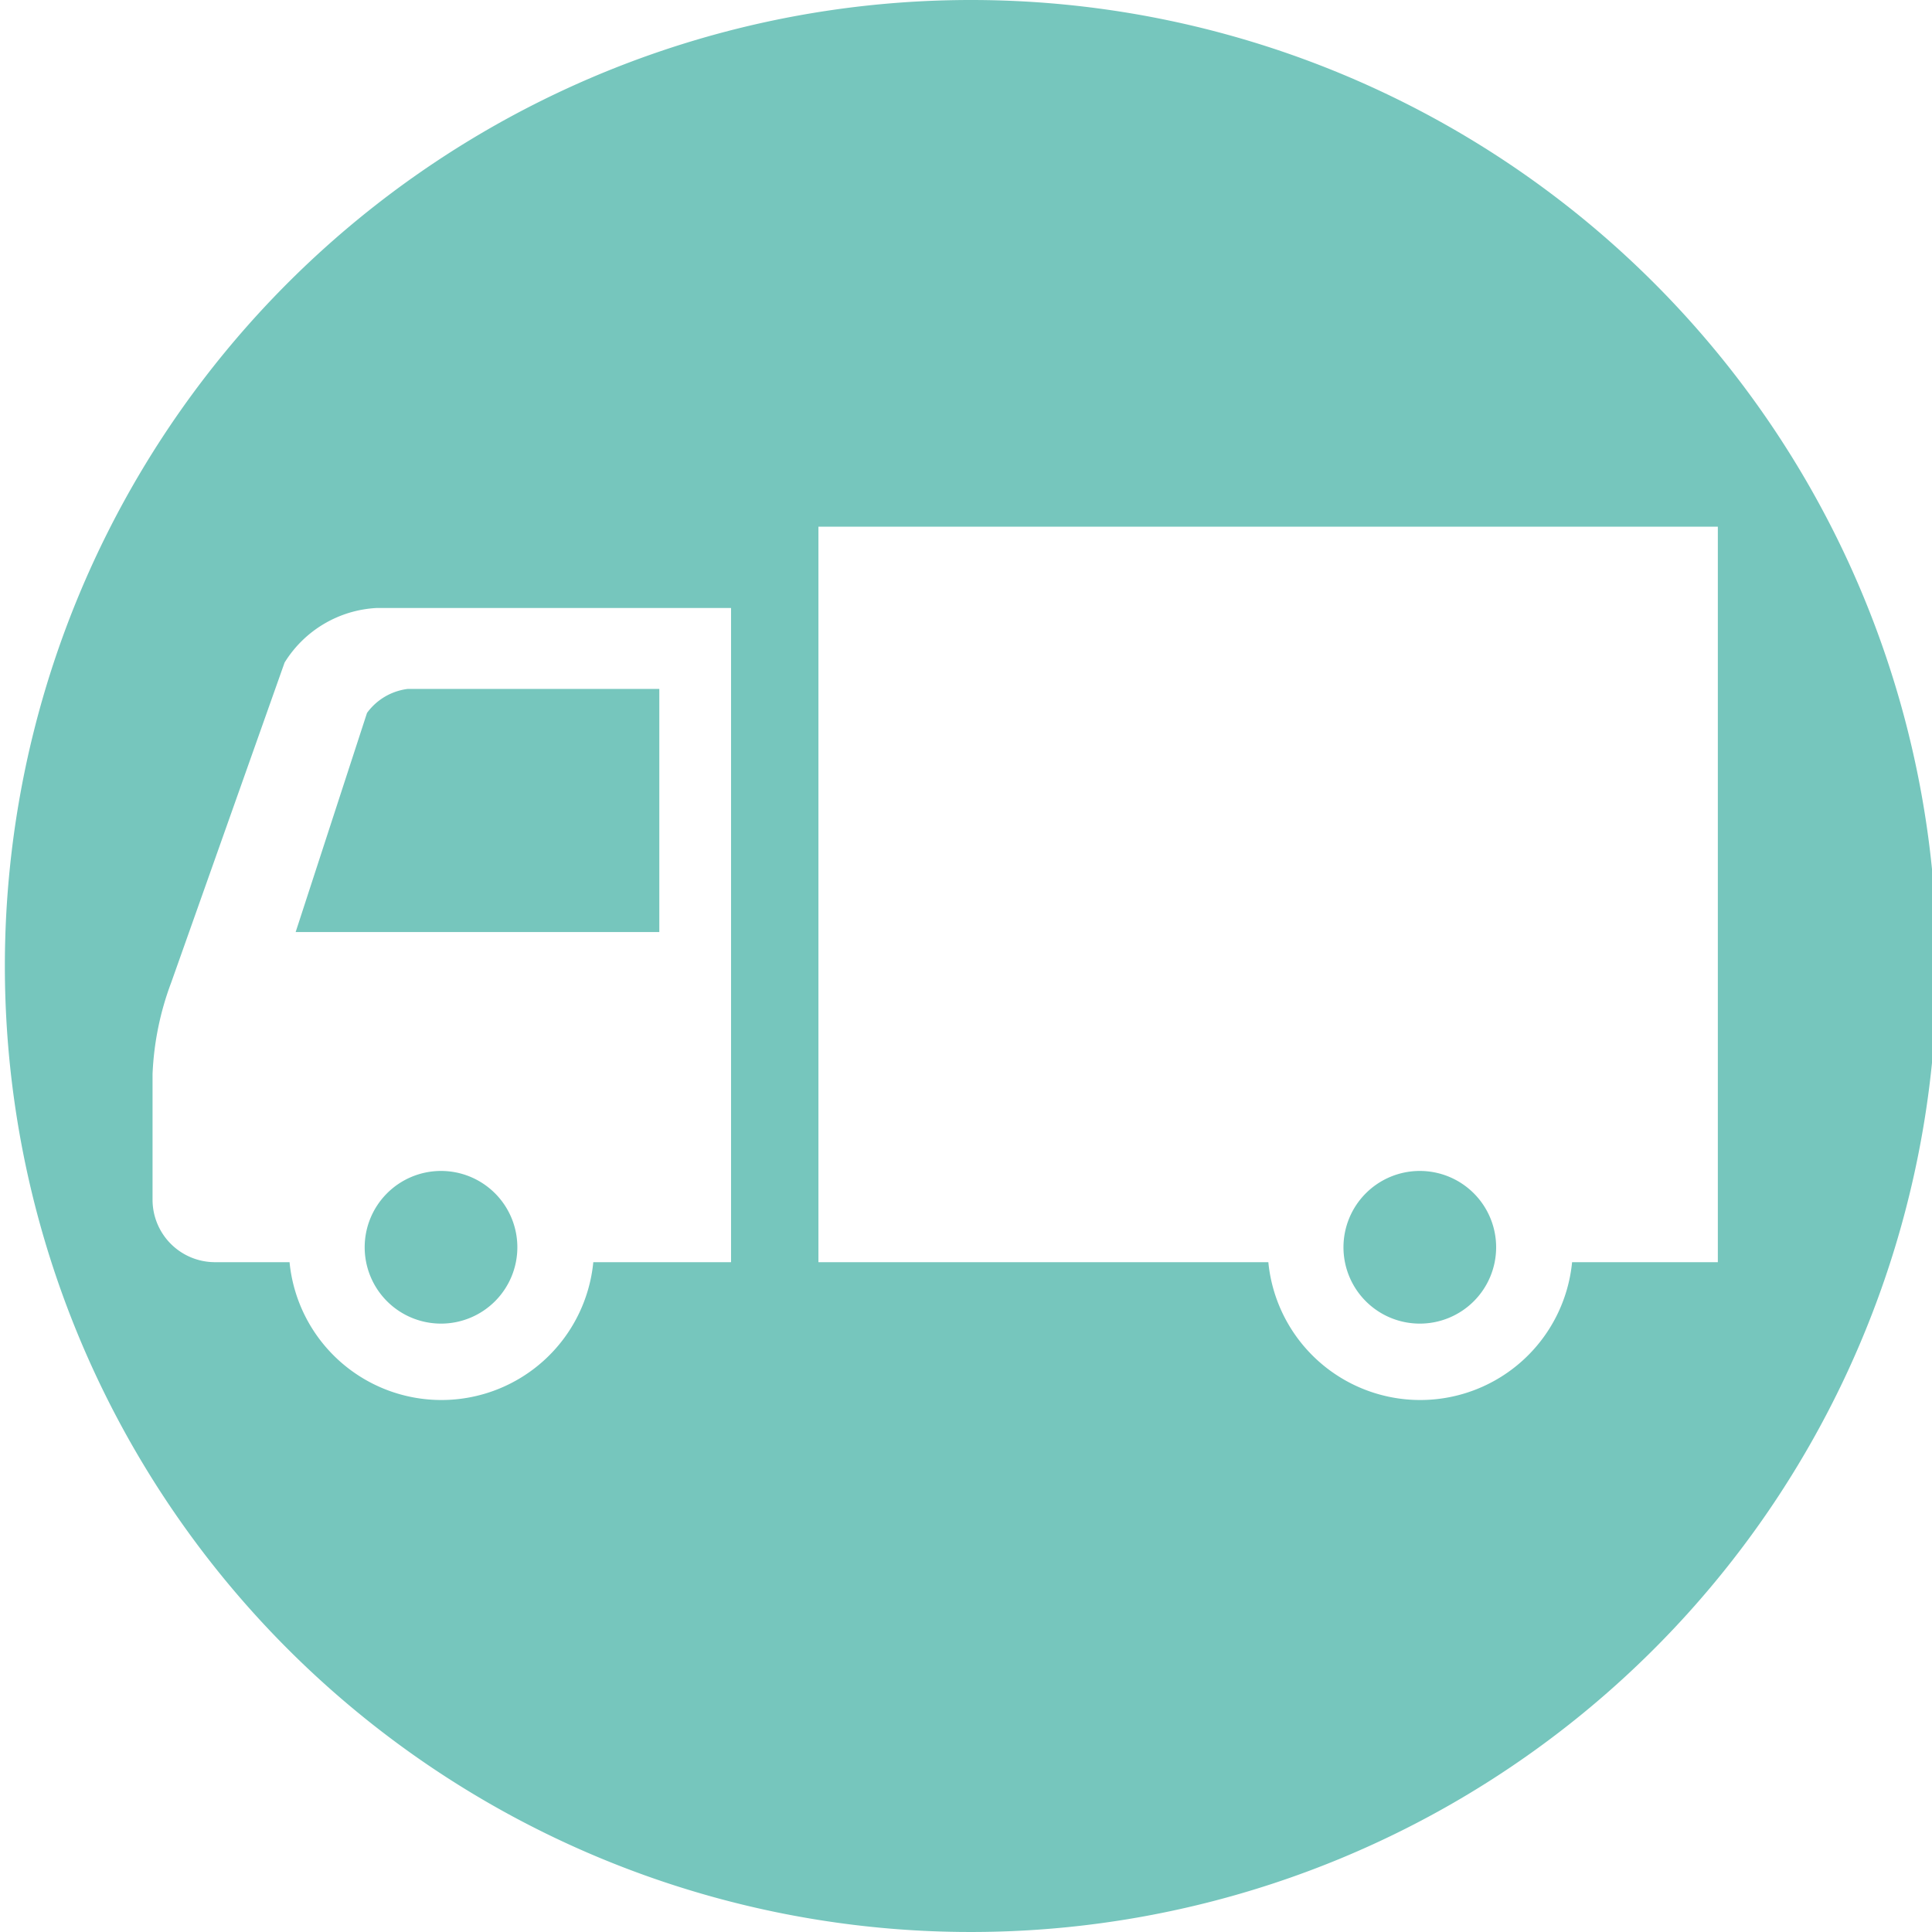 <svg xmlns="http://www.w3.org/2000/svg" viewBox="0 0 100 100"><defs><style>.a{fill:#76c6bd;}</style></defs><title>icon09</title><path class="a" d="M22.828,60.608a3.951,3.951,0,1,0,3.95,3.951A3.95,3.95,0,0,0,22.828,60.608Z"/><path class="a" d="M18.996,36.902,15.303,48.242H34.126v-12.584h-13.016A3.072,3.072,0,0,0,18.996,36.902Z"/><path class="a" d="M50.262,0a50,50,0,1,0,49.99,50A49.995,49.995,0,0,0,50.262,0ZM37.839,65.33H30.709a7.898,7.898,0,0,1-15.722,0H11.115A3.233,3.233,0,0,1,7.896,62.11V55.591a15.227,15.227,0,0,1,.968-4.741l5.866-16.555a5.965,5.965,0,0,1,4.76-2.825H37.839Zm43.532,0a7.898,7.898,0,0,1-15.722,0H42.362V27.262H88.915V65.33H81.37Z"/><path class="a" d="M73.49,60.608a3.951,3.951,0,1,0,3.95,3.951A3.95,3.95,0,0,0,73.49,60.608Z"/></svg>